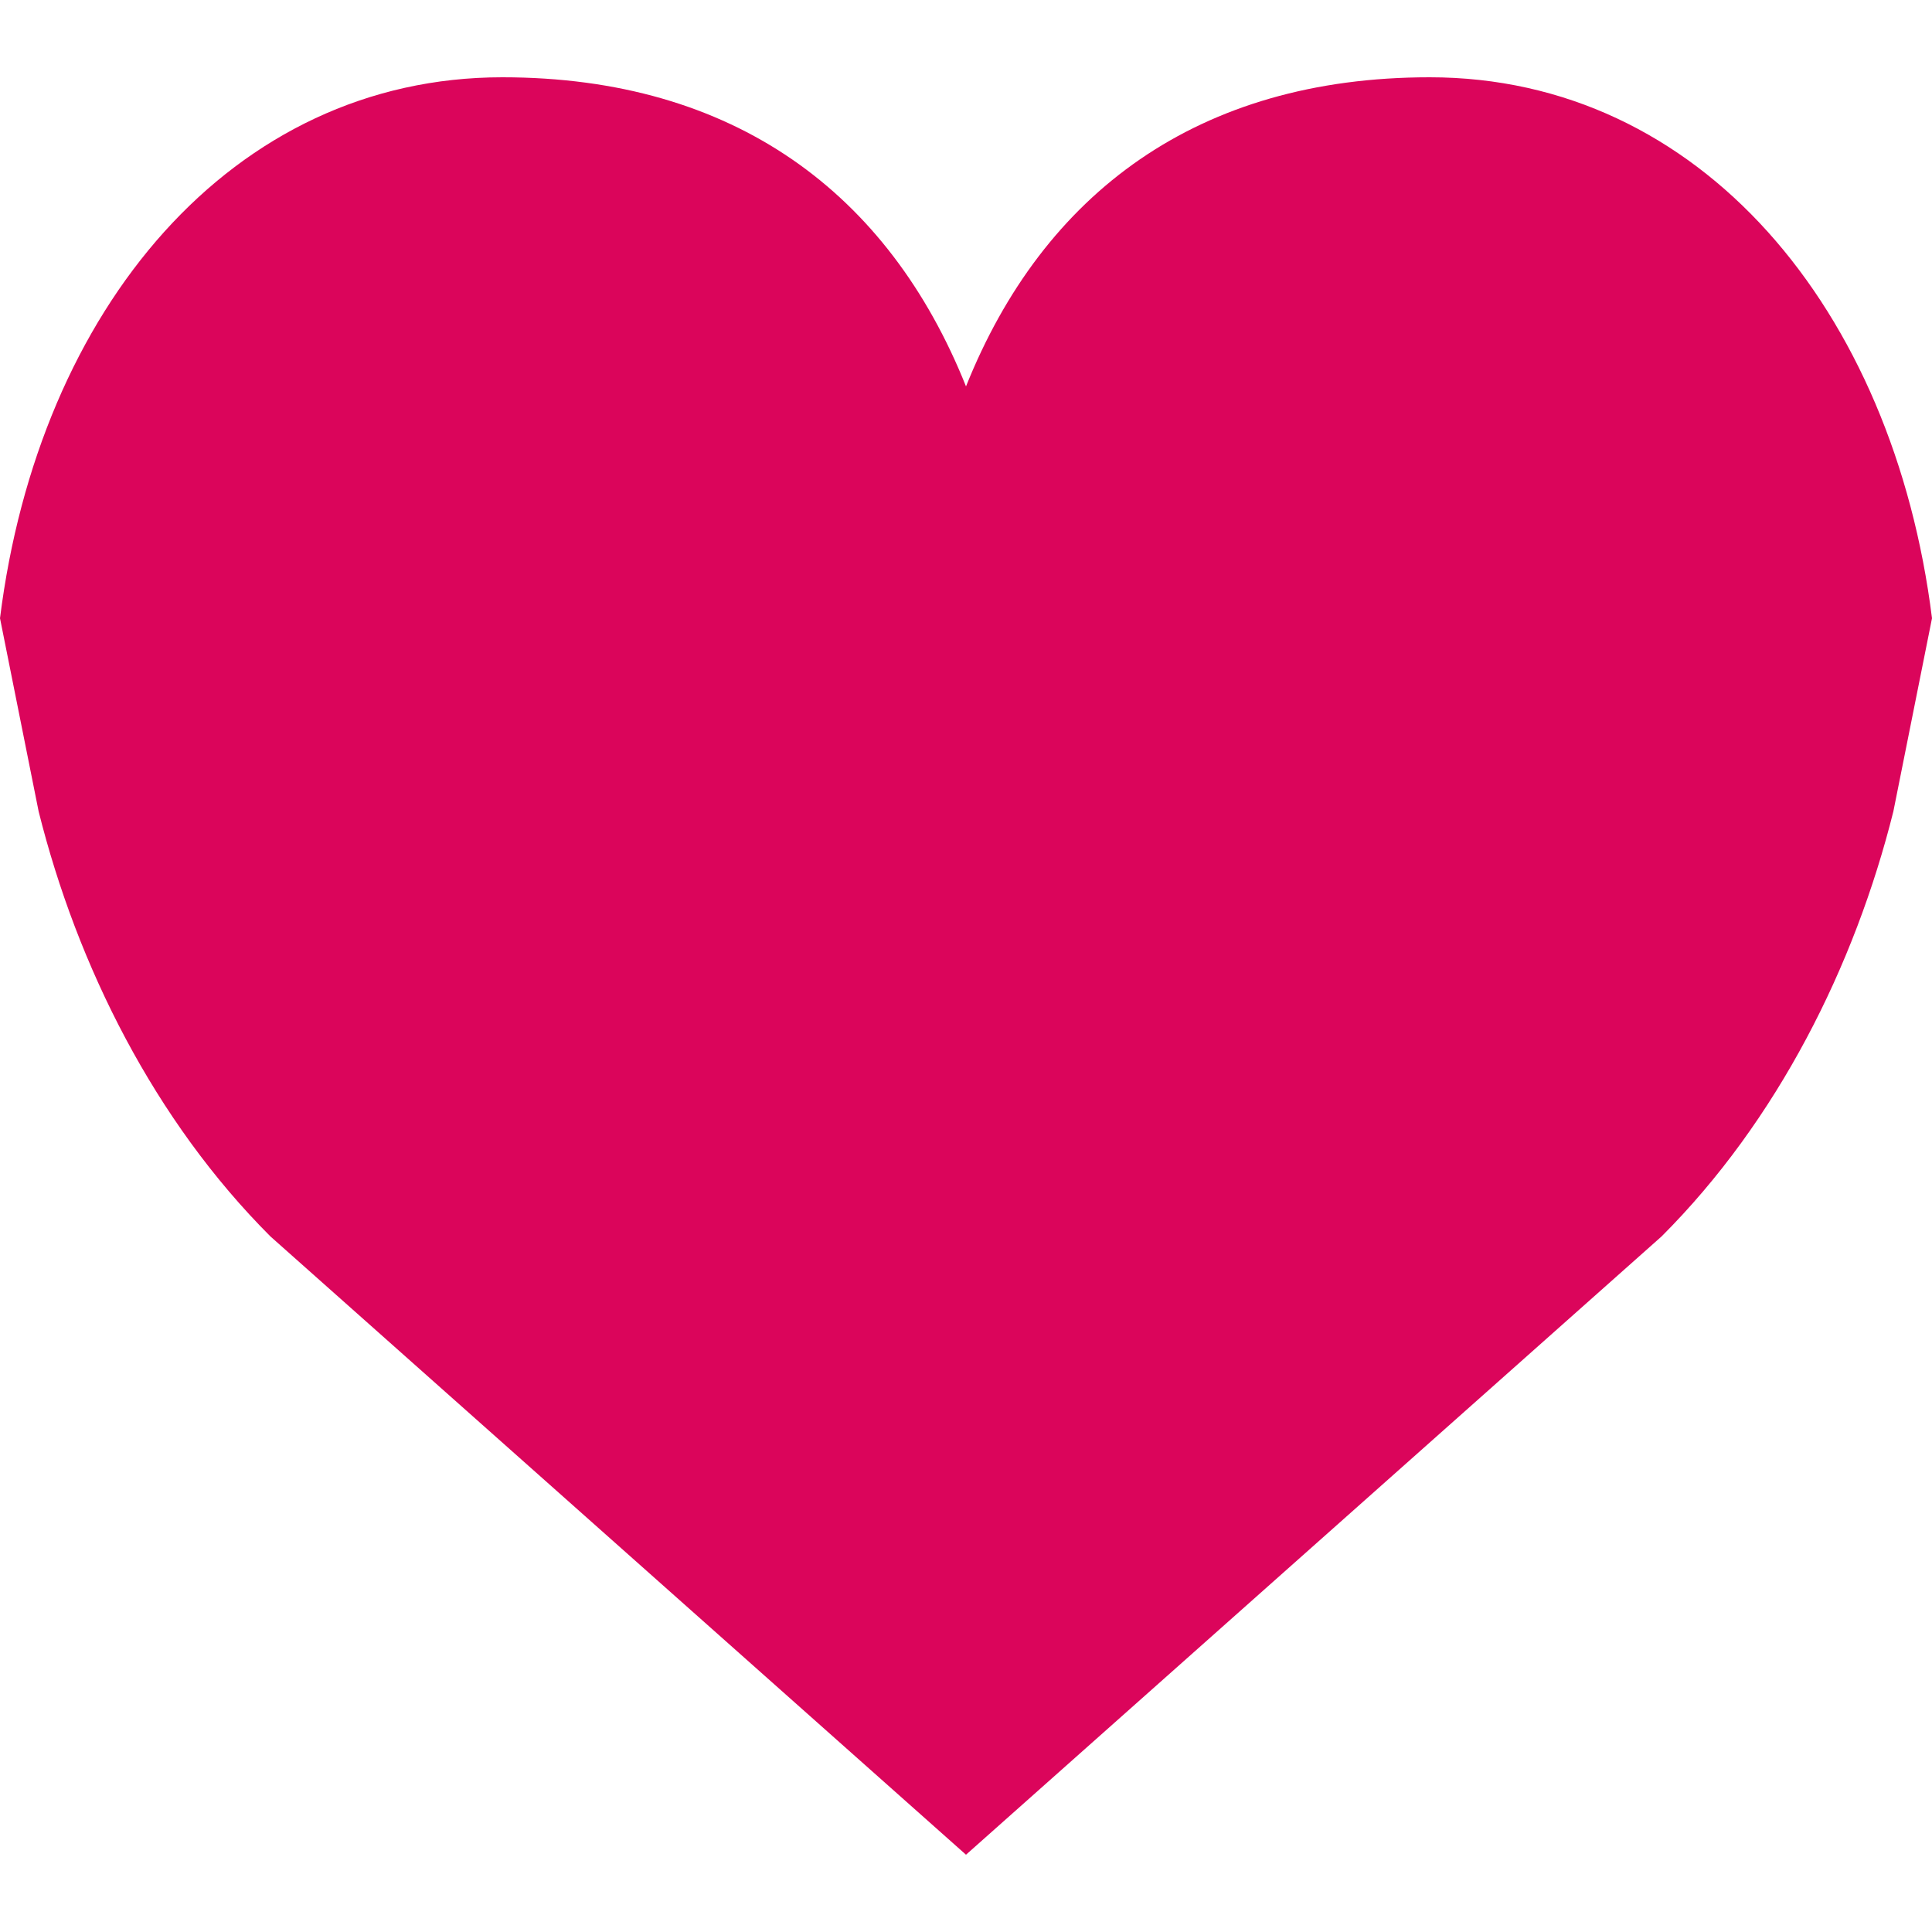 <svg xmlns="http://www.w3.org/2000/svg" version="1" viewBox="0 0 50 50" width="512" height="512"><path d="M25 10c2-5 6-8 12-8 7 0 12 6 13 14l-1 5c-1 4-3 8-6 11L25 48 7 32c-3-3-5-7-6-11l-1-5C1 8 6 2 13 2c6 0 10 3 12 8z" data-original="#D75A4A" class="active-path" data-old_color="#D75A4A" fill="#DB055B"/></svg>